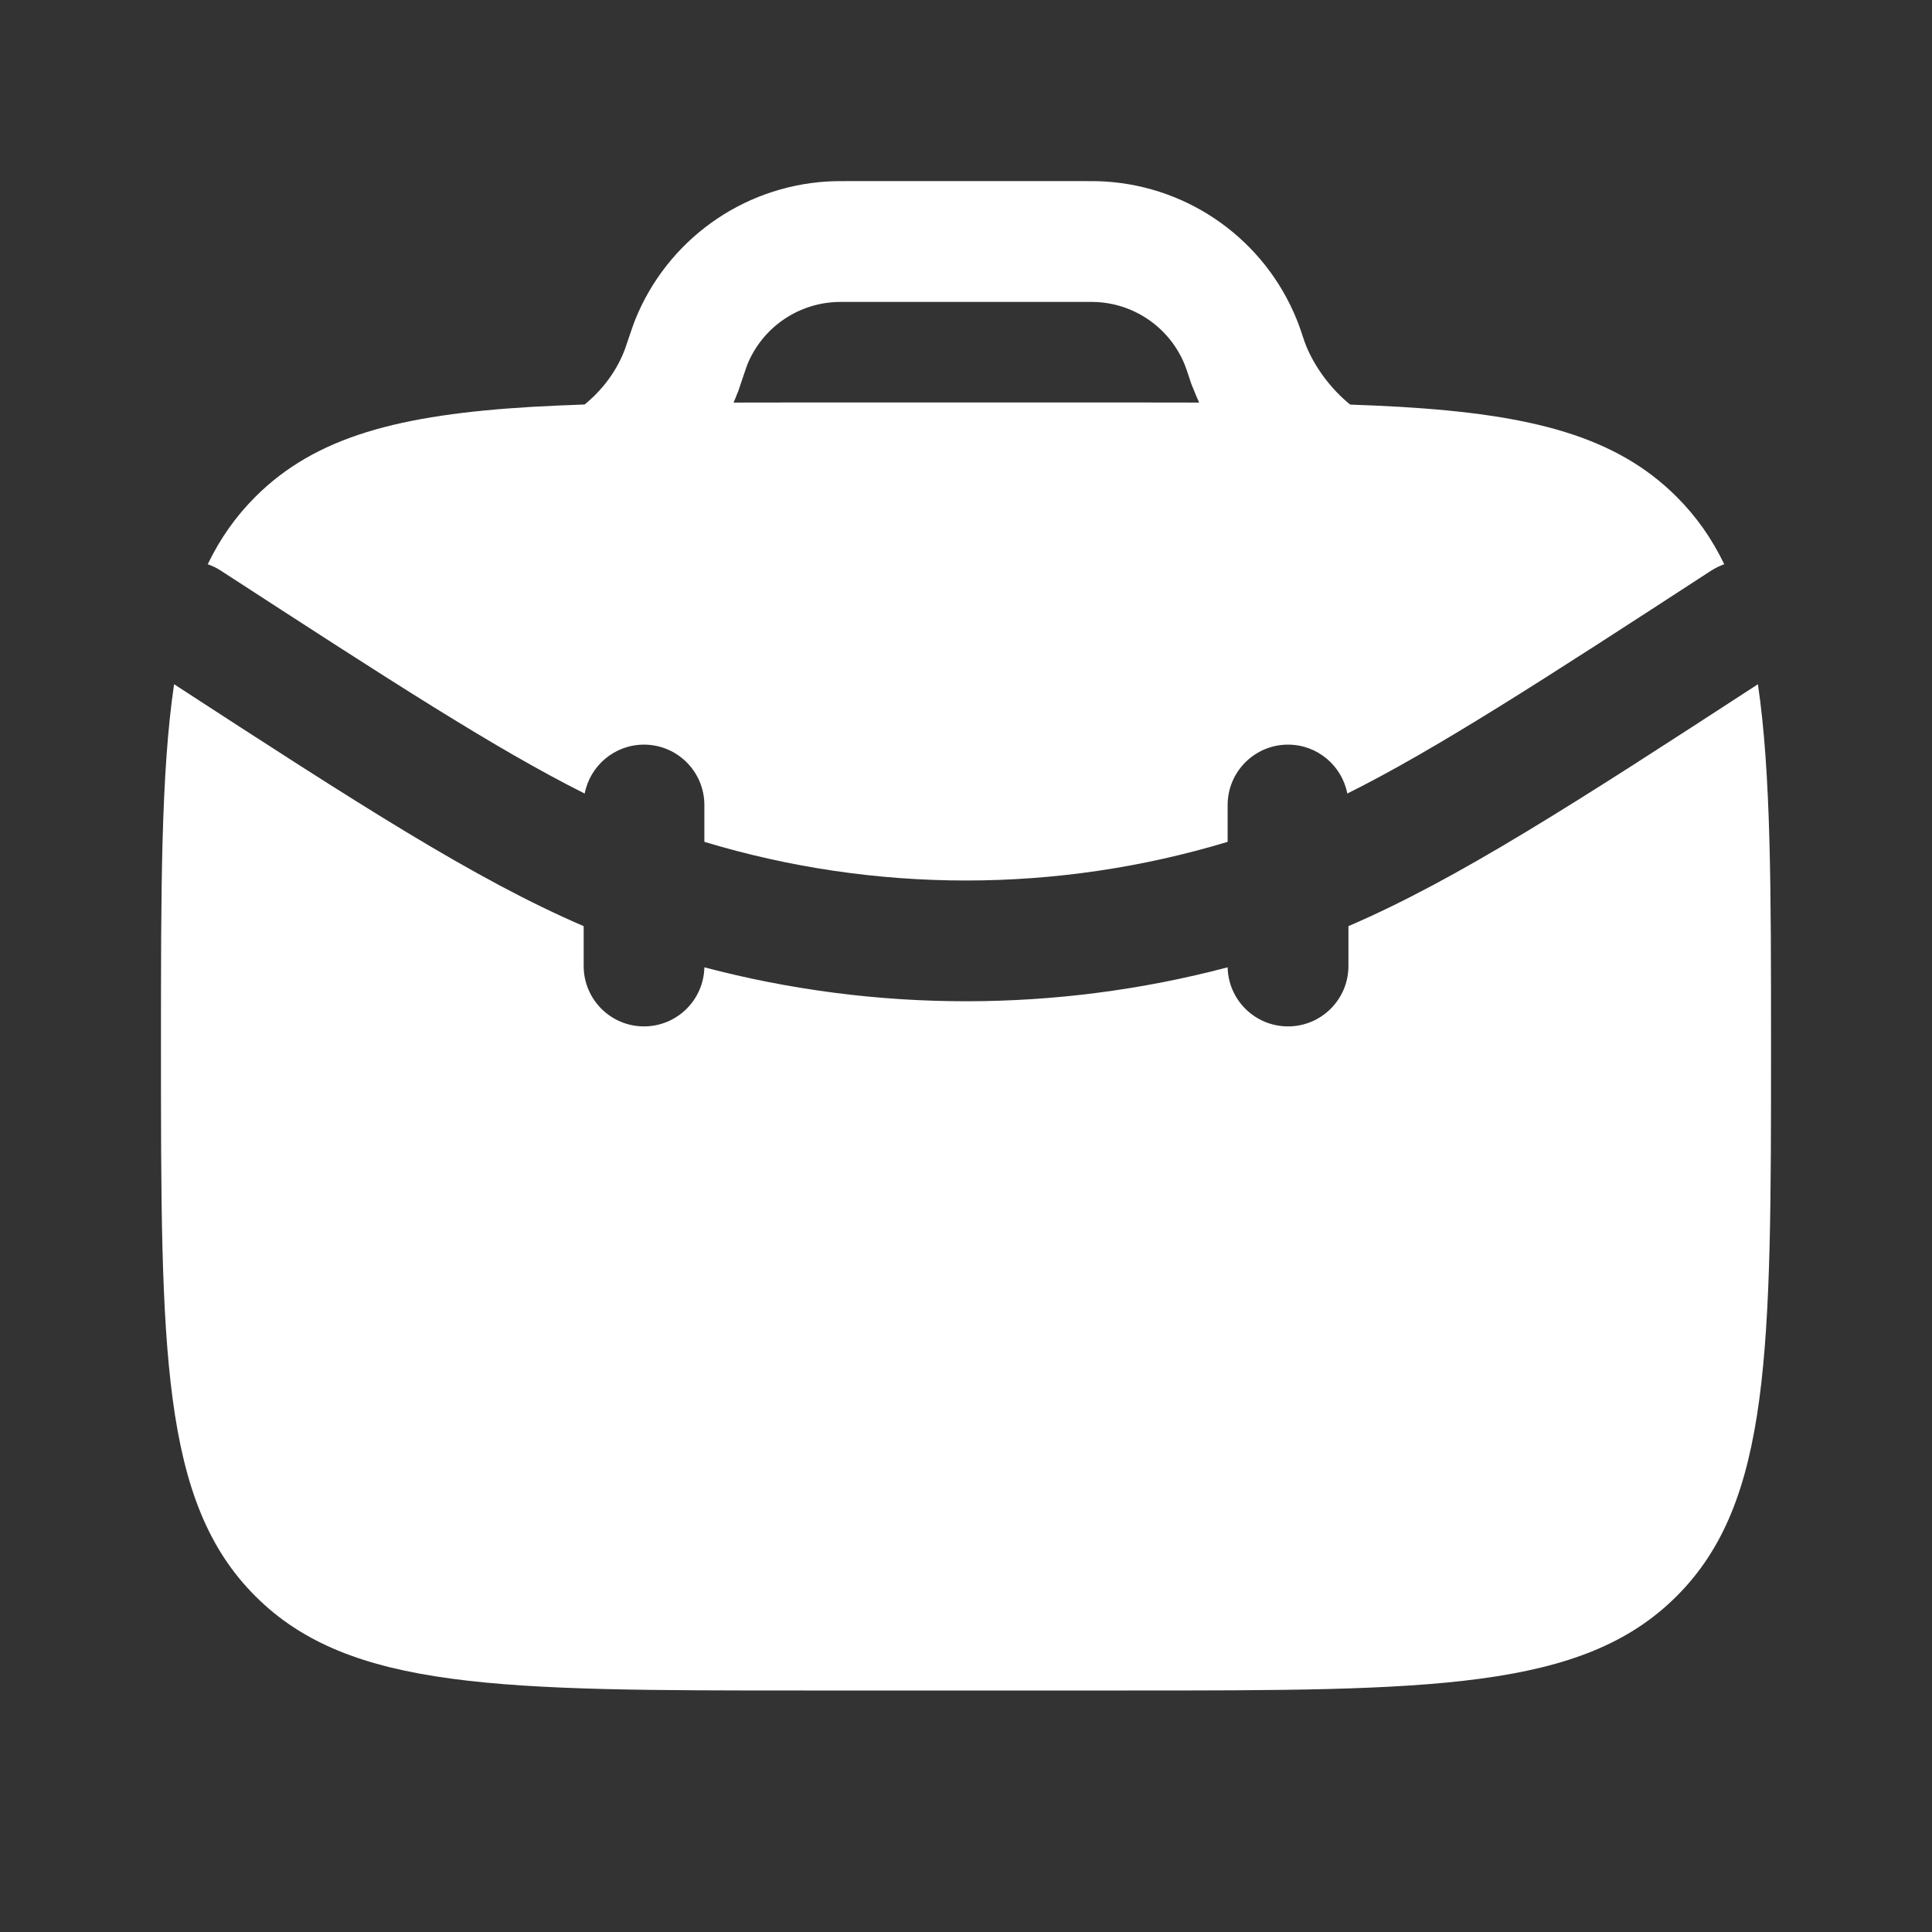 <svg width="19" height="19" viewBox="0 0 19 19" fill="none" xmlns="http://www.w3.org/2000/svg">
<rect x="0" y="0" width="19" height="19" fill="#333333" stroke="none"/>
<path d="M1.712 6.729C1.583 7.603 1.583 8.748 1.583 10.292C1.583 13.277 1.583 14.77 2.511 15.697C3.438 16.625 4.931 16.625 7.917 16.625H11.083C14.069 16.625 15.562 16.625 16.489 15.697C17.417 14.77 17.417 13.277 17.417 10.292C17.417 8.748 17.417 7.603 17.288 6.729C15.486 7.901 14.331 8.648 13.261 9.108V9.5C13.261 9.828 12.995 10.094 12.667 10.094C12.343 10.094 12.08 9.835 12.073 9.513C10.387 9.958 8.614 9.958 6.927 9.513C6.92 9.835 6.657 10.094 6.333 10.094C6.006 10.094 5.74 9.828 5.74 9.5V9.108C4.669 8.648 3.514 7.9 1.712 6.729Z" fill="white"/>
<path fill-rule="evenodd" clip-rule="evenodd" d="M8.377 1.781L8.361 1.781C8.271 1.781 8.201 1.781 8.135 1.785C7.295 1.836 6.56 2.366 6.246 3.146C6.222 3.208 6.181 3.331 6.151 3.419L6.148 3.428C6.067 3.649 5.919 3.841 5.749 3.978C5.569 3.984 5.397 3.992 5.232 4.001C3.931 4.078 3.105 4.292 2.511 4.886C2.317 5.08 2.164 5.298 2.043 5.549C2.088 5.565 2.133 5.586 2.175 5.614C3.838 6.694 4.882 7.37 5.75 7.804C5.803 7.53 6.044 7.323 6.333 7.323C6.661 7.323 6.927 7.589 6.927 7.917V8.279C8.605 8.786 10.395 8.786 12.073 8.279V7.917C12.073 7.589 12.339 7.323 12.667 7.323C12.956 7.323 13.197 7.53 13.25 7.804C14.118 7.371 15.163 6.695 16.825 5.614C16.868 5.586 16.912 5.565 16.957 5.549C16.836 5.298 16.683 5.08 16.489 4.886C15.895 4.292 15.069 4.078 13.768 4.001C13.612 3.992 13.449 3.985 13.279 3.979C13.268 3.971 13.257 3.962 13.246 3.952C13.056 3.788 12.907 3.571 12.832 3.367L12.829 3.359C12.801 3.274 12.779 3.208 12.754 3.146C12.44 2.366 11.705 1.836 10.866 1.785C10.8 1.781 10.729 1.781 10.64 1.781L8.377 1.781ZM11.731 3.812L11.727 3.804L11.723 3.794L11.72 3.785L11.717 3.777L11.715 3.773L11.712 3.763L11.709 3.754L11.707 3.749L11.705 3.743L11.703 3.737L11.702 3.733C11.671 3.639 11.661 3.612 11.652 3.589C11.51 3.235 11.175 2.994 10.794 2.971C10.768 2.969 10.737 2.969 10.623 2.969H8.377C8.263 2.969 8.232 2.969 8.207 2.971C7.825 2.994 7.491 3.234 7.348 3.589L7.346 3.595L7.34 3.612C7.335 3.627 7.328 3.645 7.321 3.667C7.308 3.705 7.293 3.749 7.278 3.794L7.277 3.798L7.275 3.804L7.273 3.81L7.271 3.815L7.268 3.824L7.265 3.834L7.263 3.838L7.261 3.846L7.257 3.855L7.253 3.865L7.25 3.873L7.249 3.874C7.238 3.902 7.227 3.931 7.214 3.959C7.439 3.958 7.673 3.958 7.917 3.958H11.083C11.33 3.958 11.566 3.958 11.793 3.959C11.771 3.91 11.75 3.862 11.731 3.812Z" fill="white"/>
</svg>
